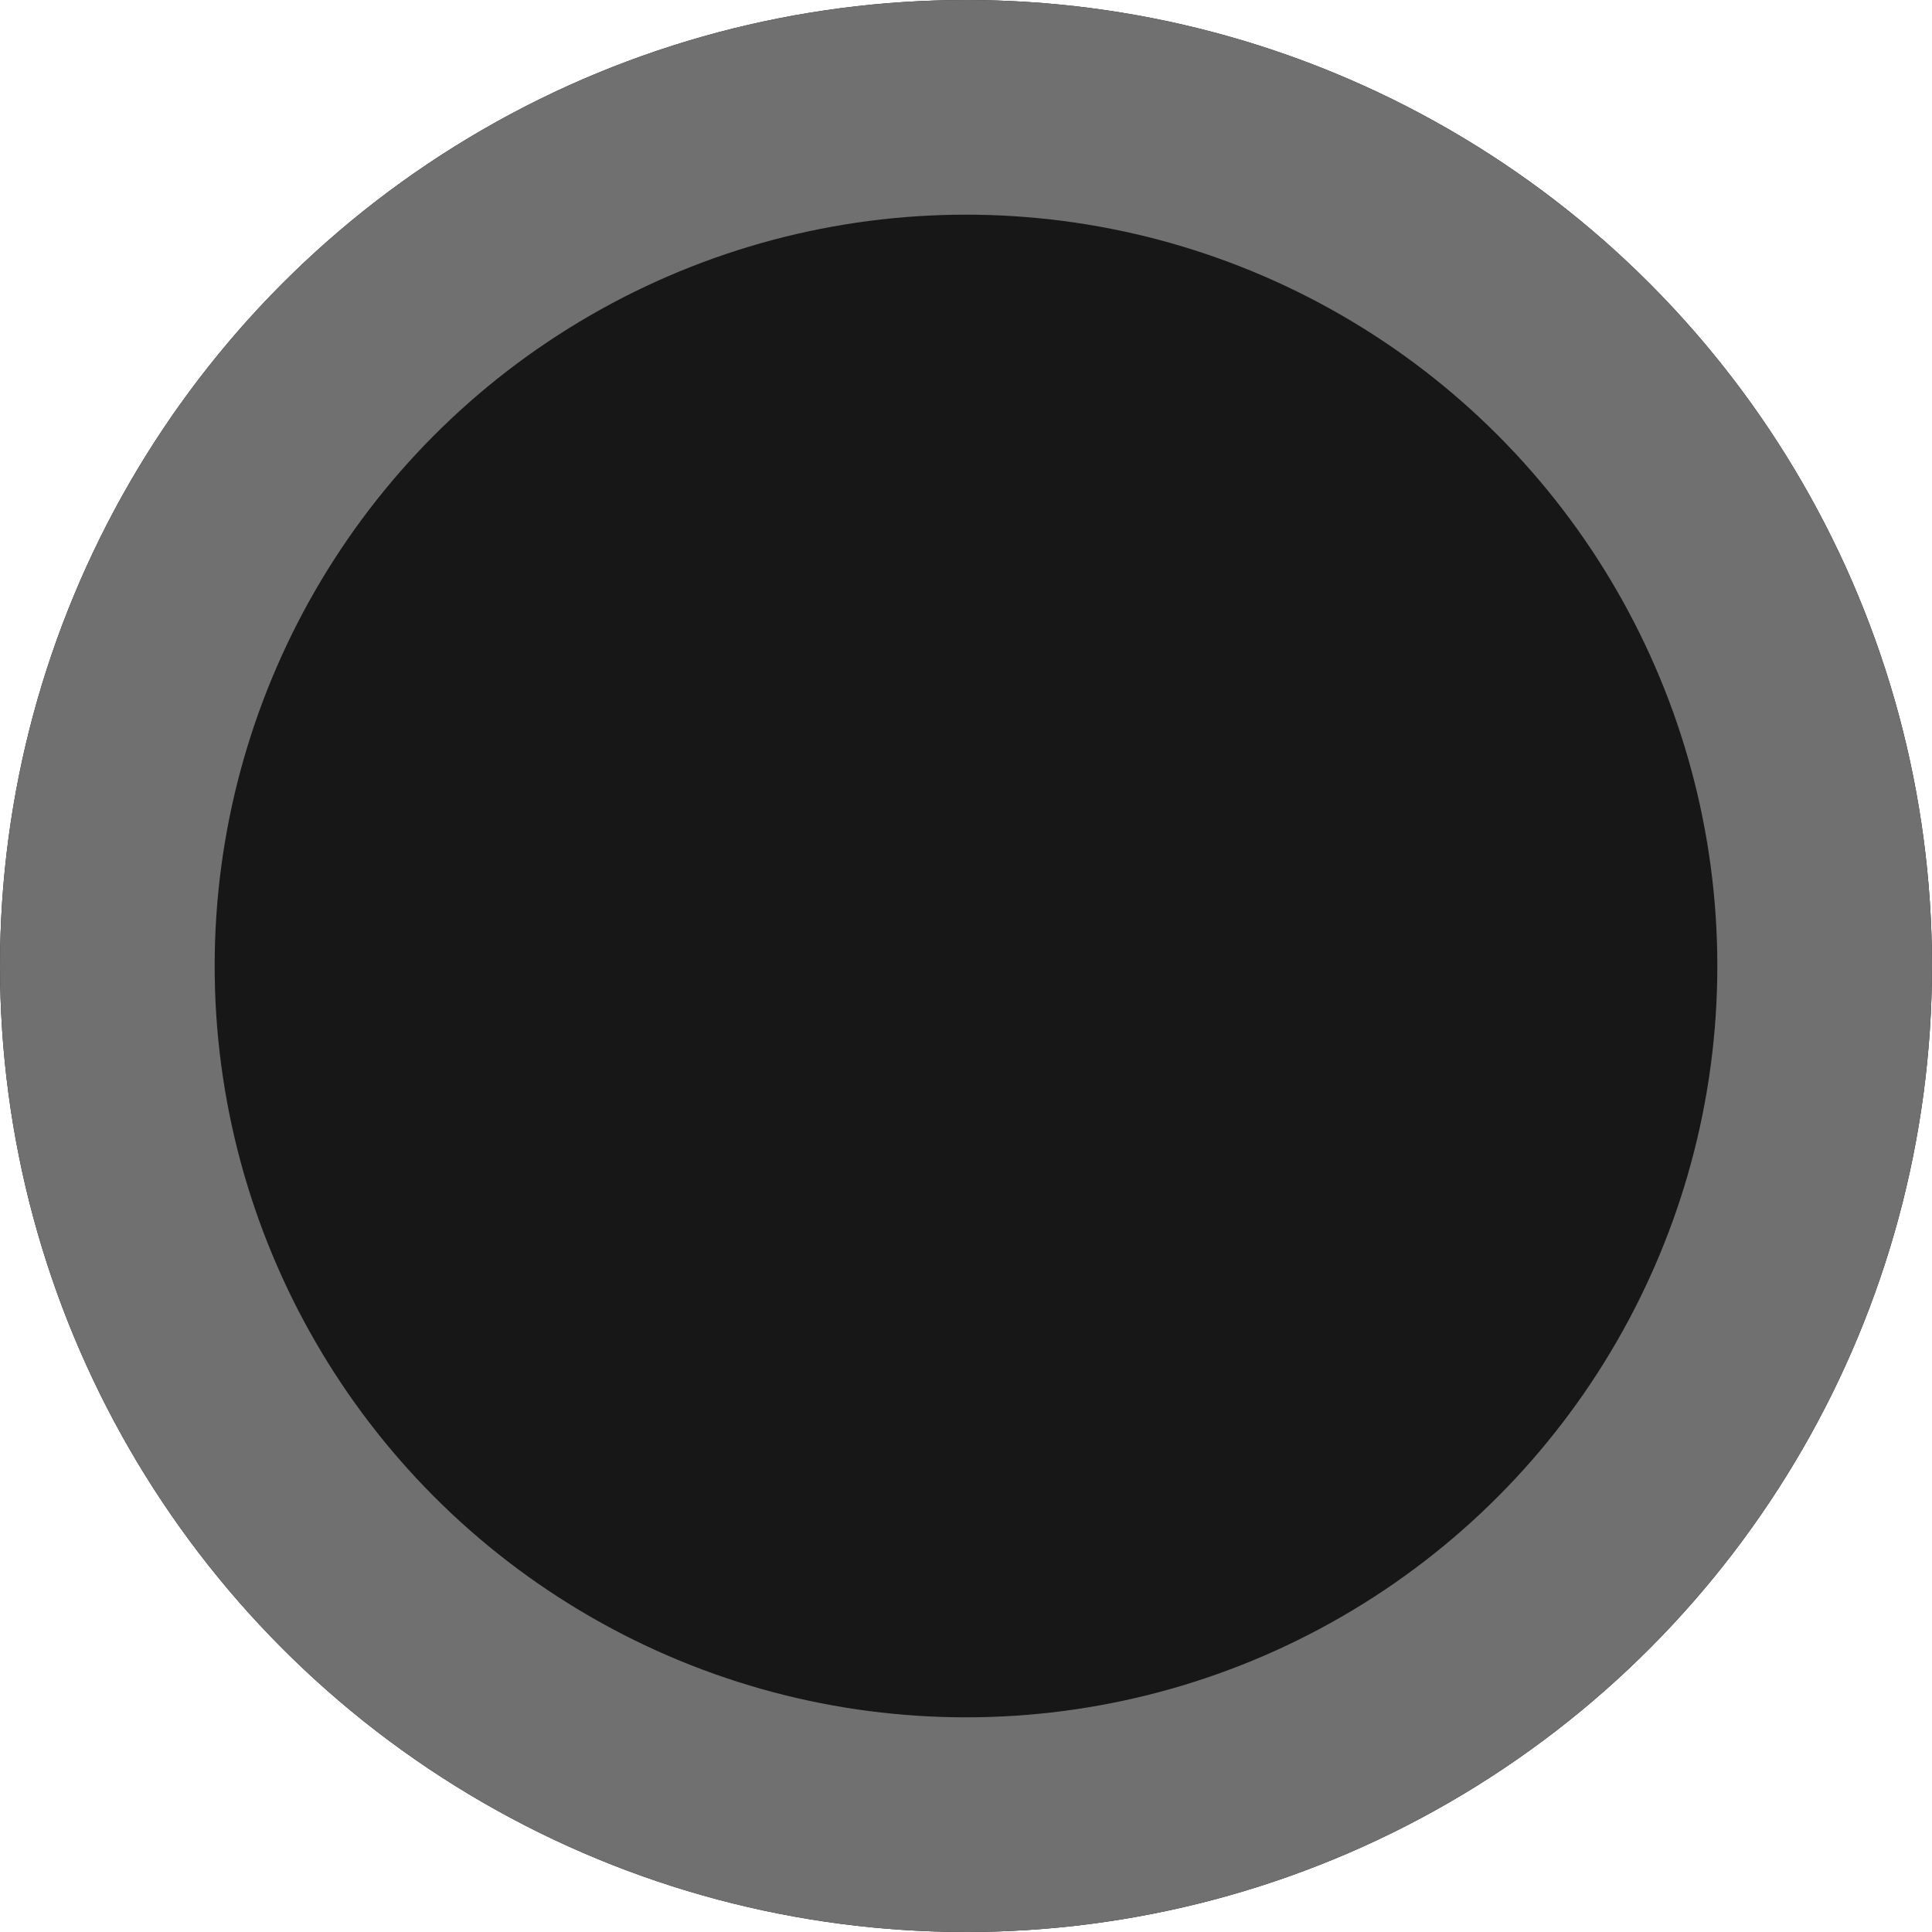 <svg xmlns="http://www.w3.org/2000/svg" width="9" height="9" viewBox="0 0 9 9">
  <g id="Ellipse_3" data-name="Ellipse 3" fill="#171717" stroke="#707070" stroke-width="1">
    <circle cx="4.5" cy="4.5" r="4.5" stroke="none"/>
    <circle cx="4.5" cy="4.5" r="4" fill="none"/>
  </g>
</svg>
